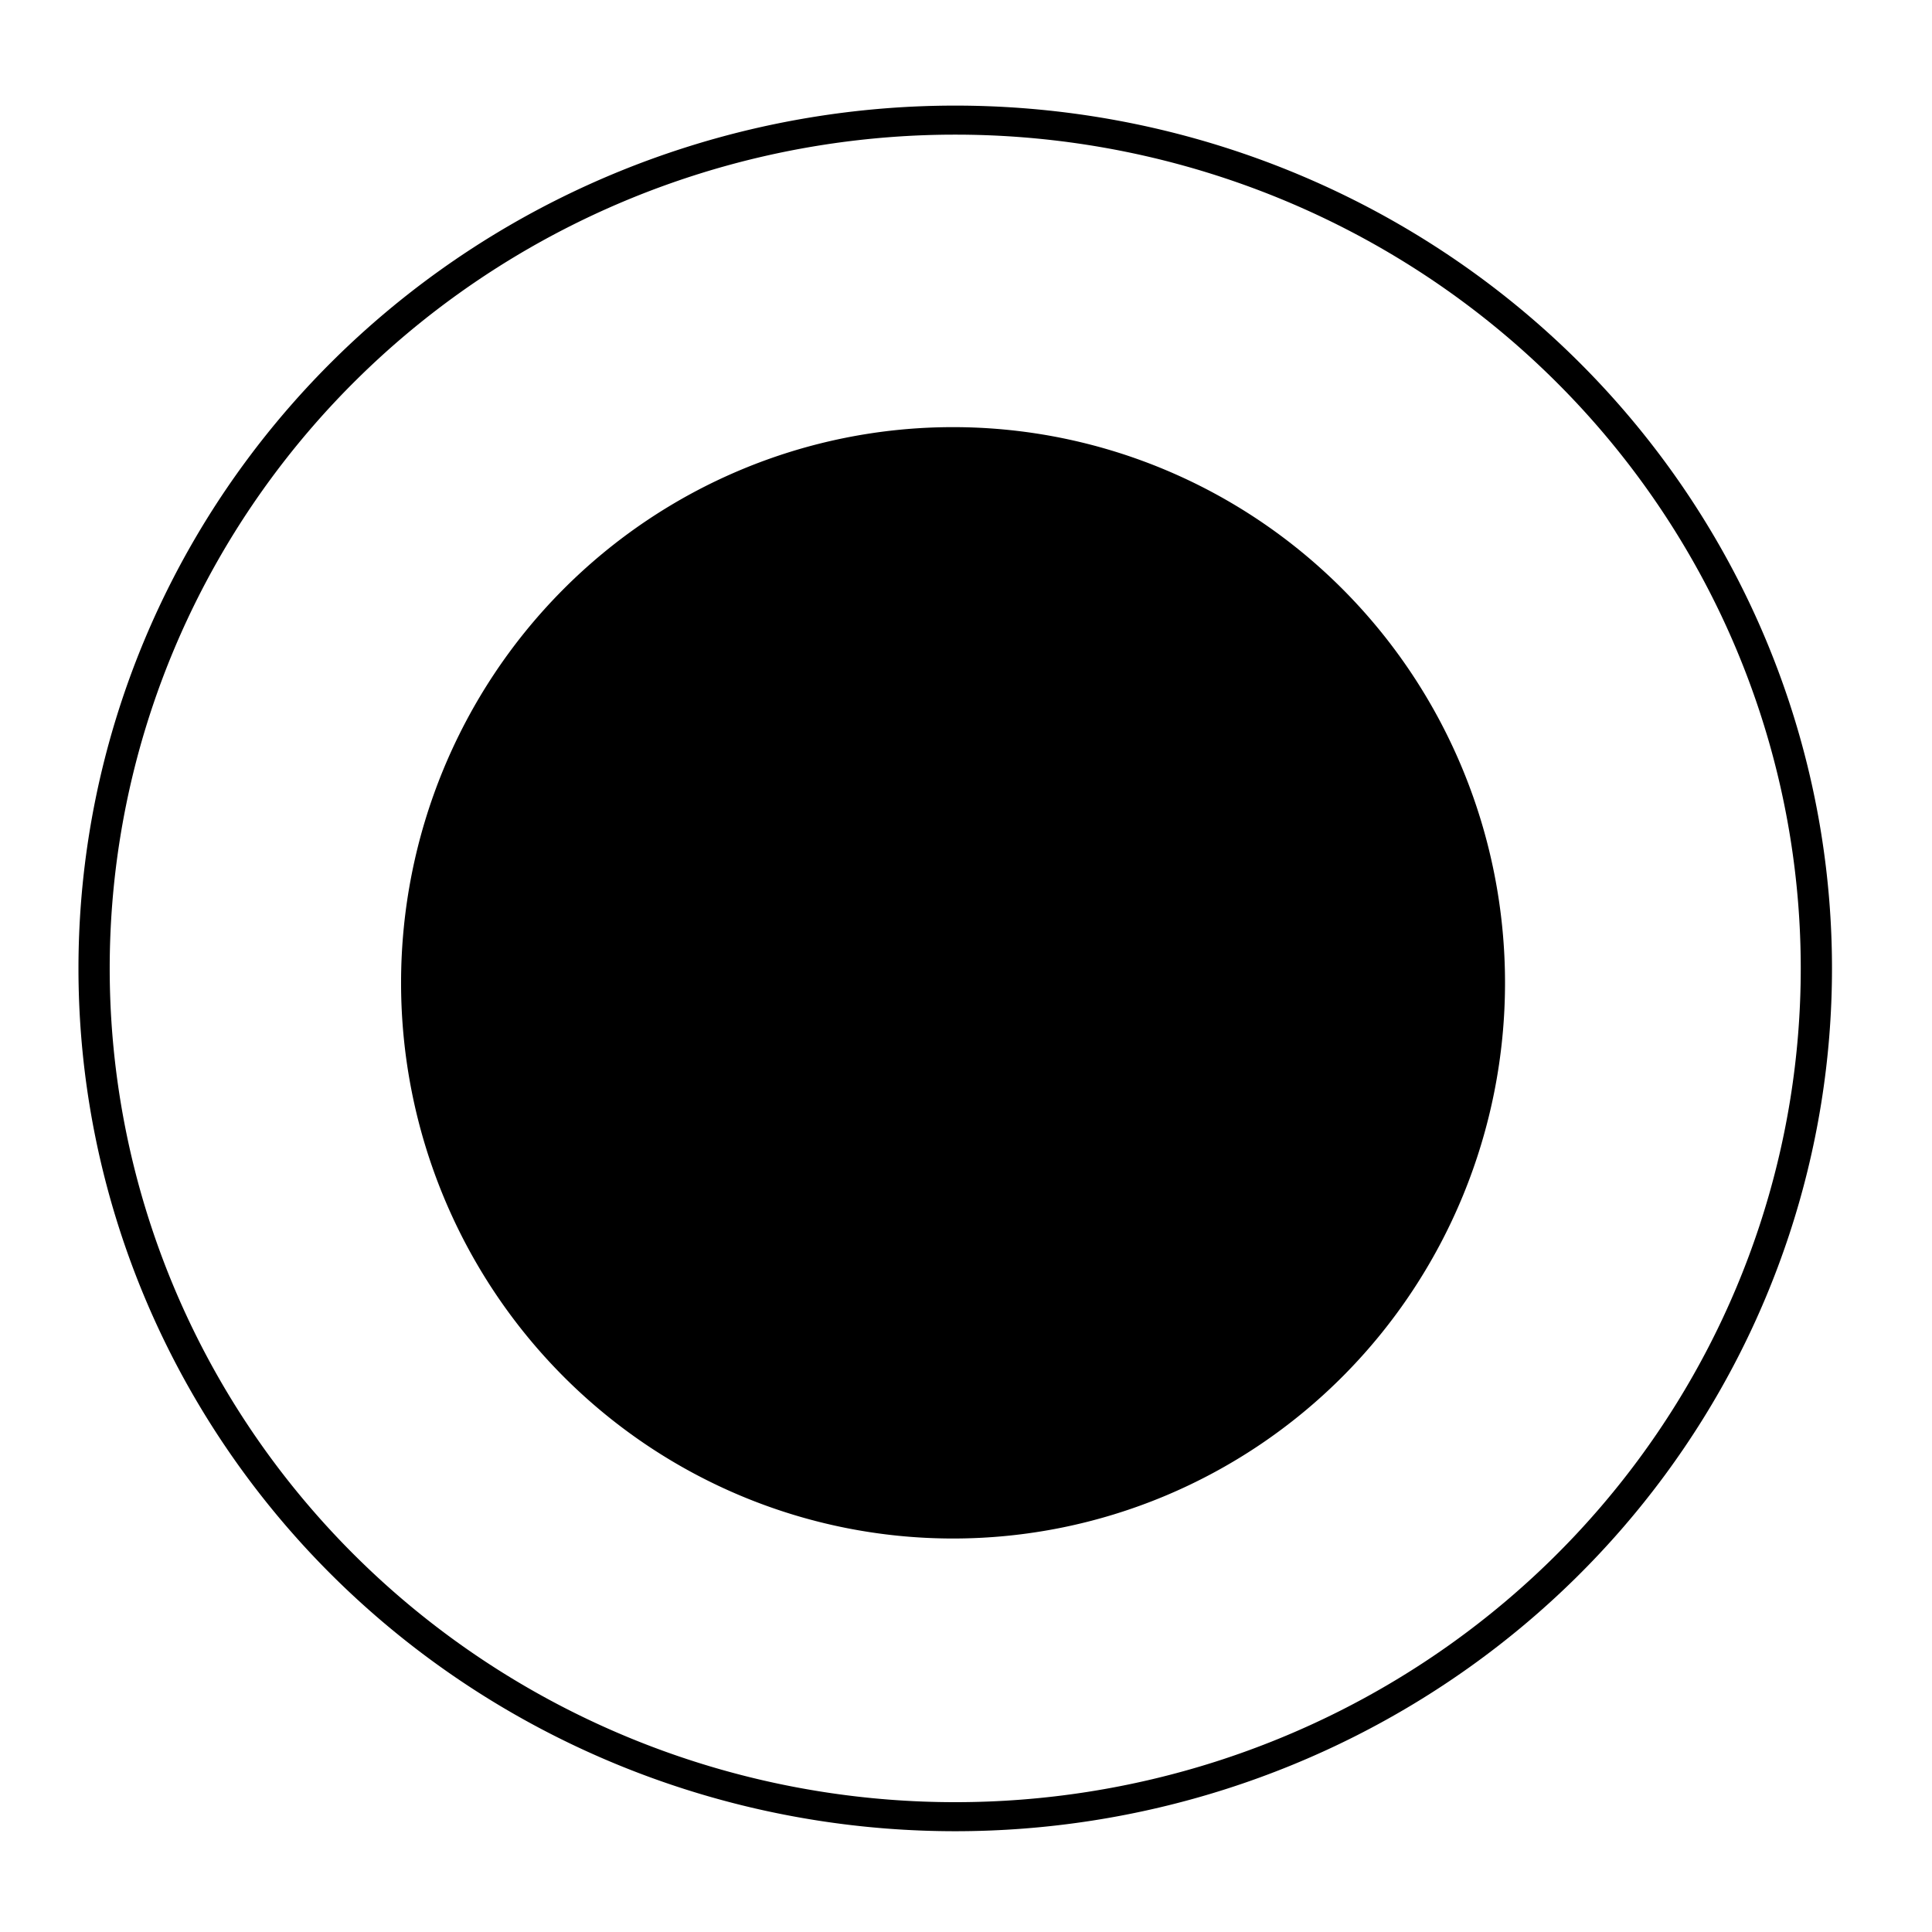<?xml version="1.0" encoding="UTF-8" standalone="no"?>
<!-- Created with Inkscape (http://www.inkscape.org/) -->

<svg
xmlns:dc="http://purl.org/dc/elements/1.1/"
xmlns:cc="http://creativecommons.org/ns#"
xmlns:rdf="http://www.w3.org/1999/02/22-rdf-syntax-ns#"
xmlns:svg="http://www.w3.org/2000/svg"
xmlns="http://www.w3.org/2000/svg"
version="1.1"
width="100%"
height="100%"
viewBox="0 0 100 100"
id="svg2"
style="fill:none;stroke:none">
    <defs
    id="defs17" />
    <clipPath
    id="p.0">
        <path
        d="M 0,0 100,0 100,100 0,100 0,0 z"
        id="path5" />
    </clipPath>
    <path
    d="m 61.872,34.383 a 27.565,29.213 0 1 1 -55.13,0 27.565,29.213 0 1 1 55.13,0 z"
    transform="matrix(1.018,0,0,0.968,14.405,17.588)"
    id="path2996"
    style="fill:#000000;fill-rule:evenodd;stroke:#000000;stroke-width:1px;stroke-linecap:butt;stroke-linejoin:miter;stroke-opacity:1" />
    <path
    d="m 61.872,34.383 a 27.565,29.213 0 1 1 -55.13,0 27.565,29.213 0 1 1 55.13,0 z"
    transform="matrix(1.617,0,0,1.503,-6.032,-1.553)"
    id="path2996-1"
    style="fill:none;stroke:#000000;stroke-width:1px;stroke-linecap:butt;stroke-linejoin:miter;stroke-opacity:1" />
</svg>
